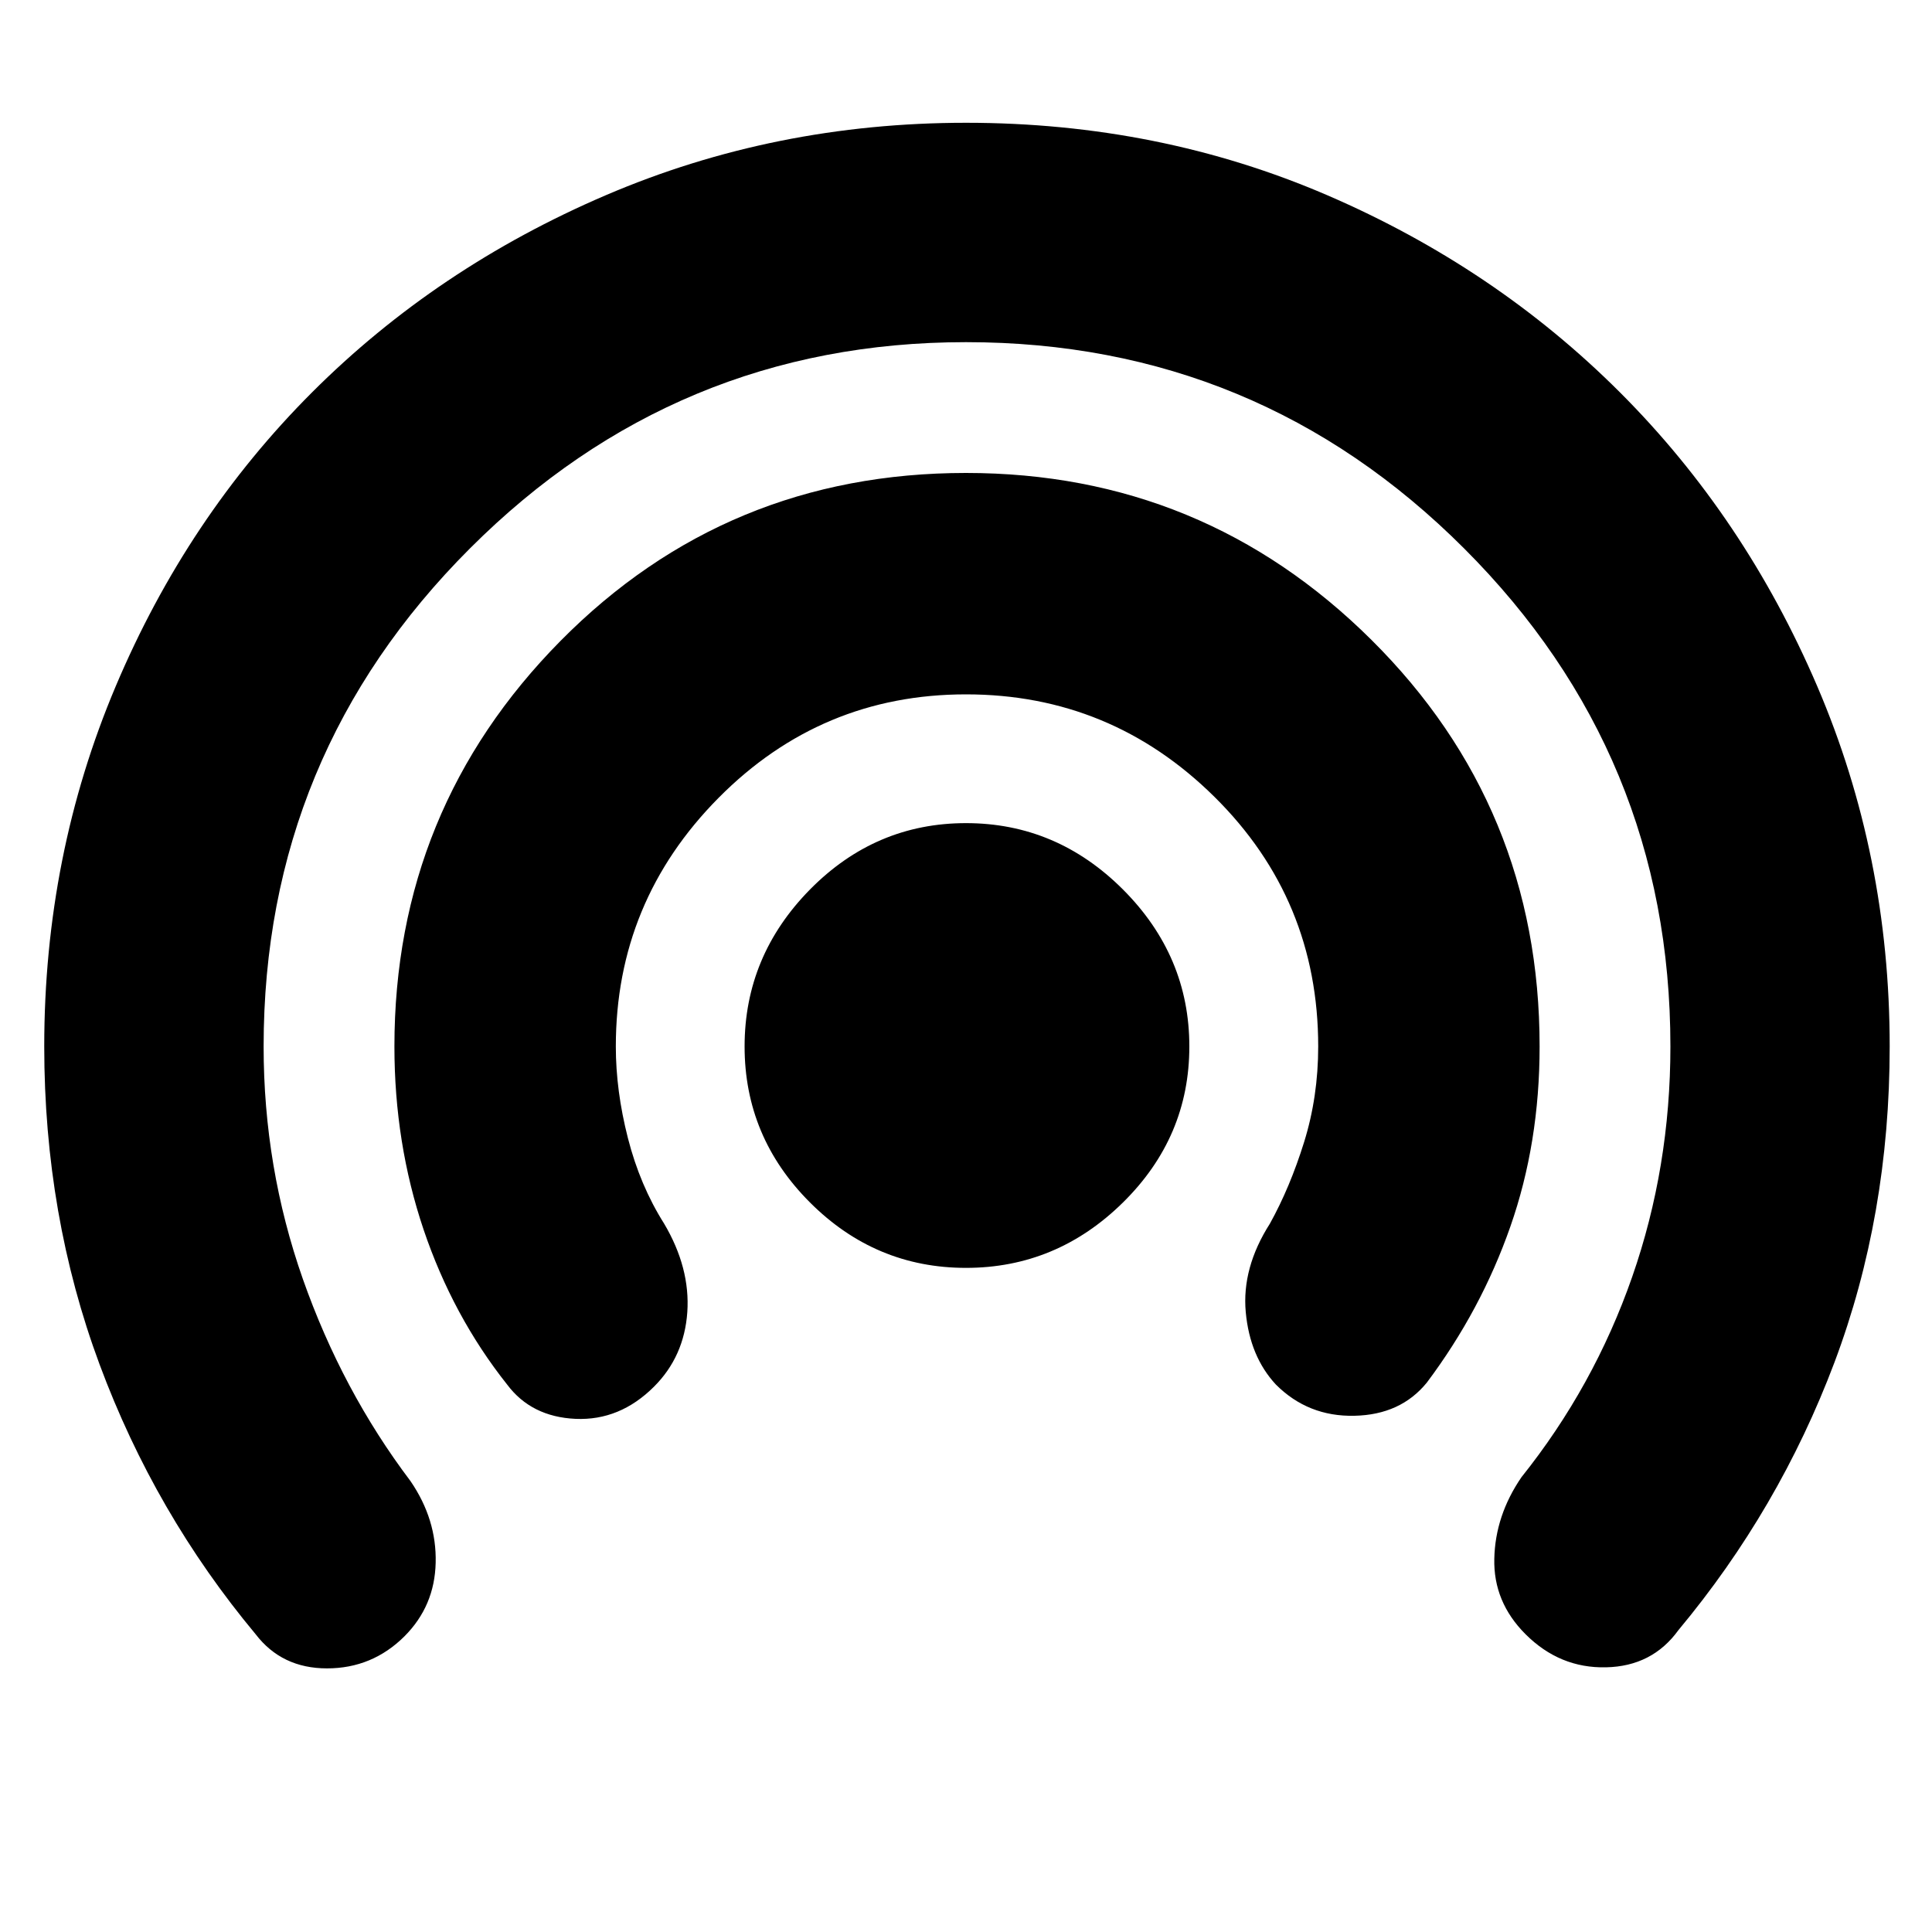 <svg xmlns="http://www.w3.org/2000/svg" height="20" width="20"><path d="M10 13.125Q9.062 13.125 8.385 12.448Q7.708 11.771 7.708 10.833Q7.708 9.896 8.385 9.208Q9.062 8.521 10 8.521Q10.938 8.521 11.625 9.208Q12.312 9.896 12.312 10.833Q12.312 11.771 11.625 12.448Q10.938 13.125 10 13.125ZM5.25 14.333Q4.688 13.625 4.385 12.729Q4.083 11.833 4.083 10.833Q4.083 8.375 5.802 6.635Q7.521 4.896 10 4.896Q12.458 4.896 14.198 6.625Q15.938 8.354 15.938 10.833Q15.938 11.833 15.635 12.698Q15.333 13.562 14.771 14.312Q14.5 14.646 14.021 14.656Q13.542 14.667 13.208 14.333Q12.938 14.042 12.896 13.583Q12.854 13.125 13.146 12.667Q13.354 12.292 13.5 11.823Q13.646 11.354 13.646 10.833Q13.646 9.312 12.573 8.25Q11.5 7.188 10 7.188Q8.5 7.188 7.438 8.26Q6.375 9.333 6.375 10.833Q6.375 11.292 6.5 11.781Q6.625 12.271 6.875 12.667Q7.146 13.125 7.115 13.583Q7.083 14.042 6.771 14.354Q6.417 14.708 5.958 14.688Q5.5 14.667 5.25 14.333ZM2.646 16.917Q1.604 15.667 1.031 14.125Q0.458 12.583 0.458 10.833Q0.458 8.854 1.198 7.104Q1.938 5.354 3.229 4.063Q4.521 2.771 6.271 2.021Q8.021 1.271 10 1.271Q12 1.271 13.74 2.021Q15.479 2.771 16.771 4.063Q18.062 5.354 18.812 7.104Q19.562 8.854 19.562 10.833Q19.562 12.583 18.99 14.104Q18.417 15.625 17.375 16.875Q17.104 17.25 16.625 17.26Q16.146 17.271 15.792 16.917Q15.458 16.583 15.469 16.135Q15.479 15.688 15.75 15.292Q16.5 14.354 16.896 13.219Q17.292 12.083 17.292 10.833Q17.292 7.812 15.156 5.677Q13.021 3.542 10 3.542Q7 3.542 4.865 5.677Q2.729 7.812 2.729 10.833Q2.729 12.083 3.135 13.24Q3.542 14.396 4.25 15.333Q4.521 15.729 4.51 16.177Q4.5 16.625 4.188 16.938Q3.854 17.271 3.385 17.271Q2.917 17.271 2.646 16.917Z"/></svg>